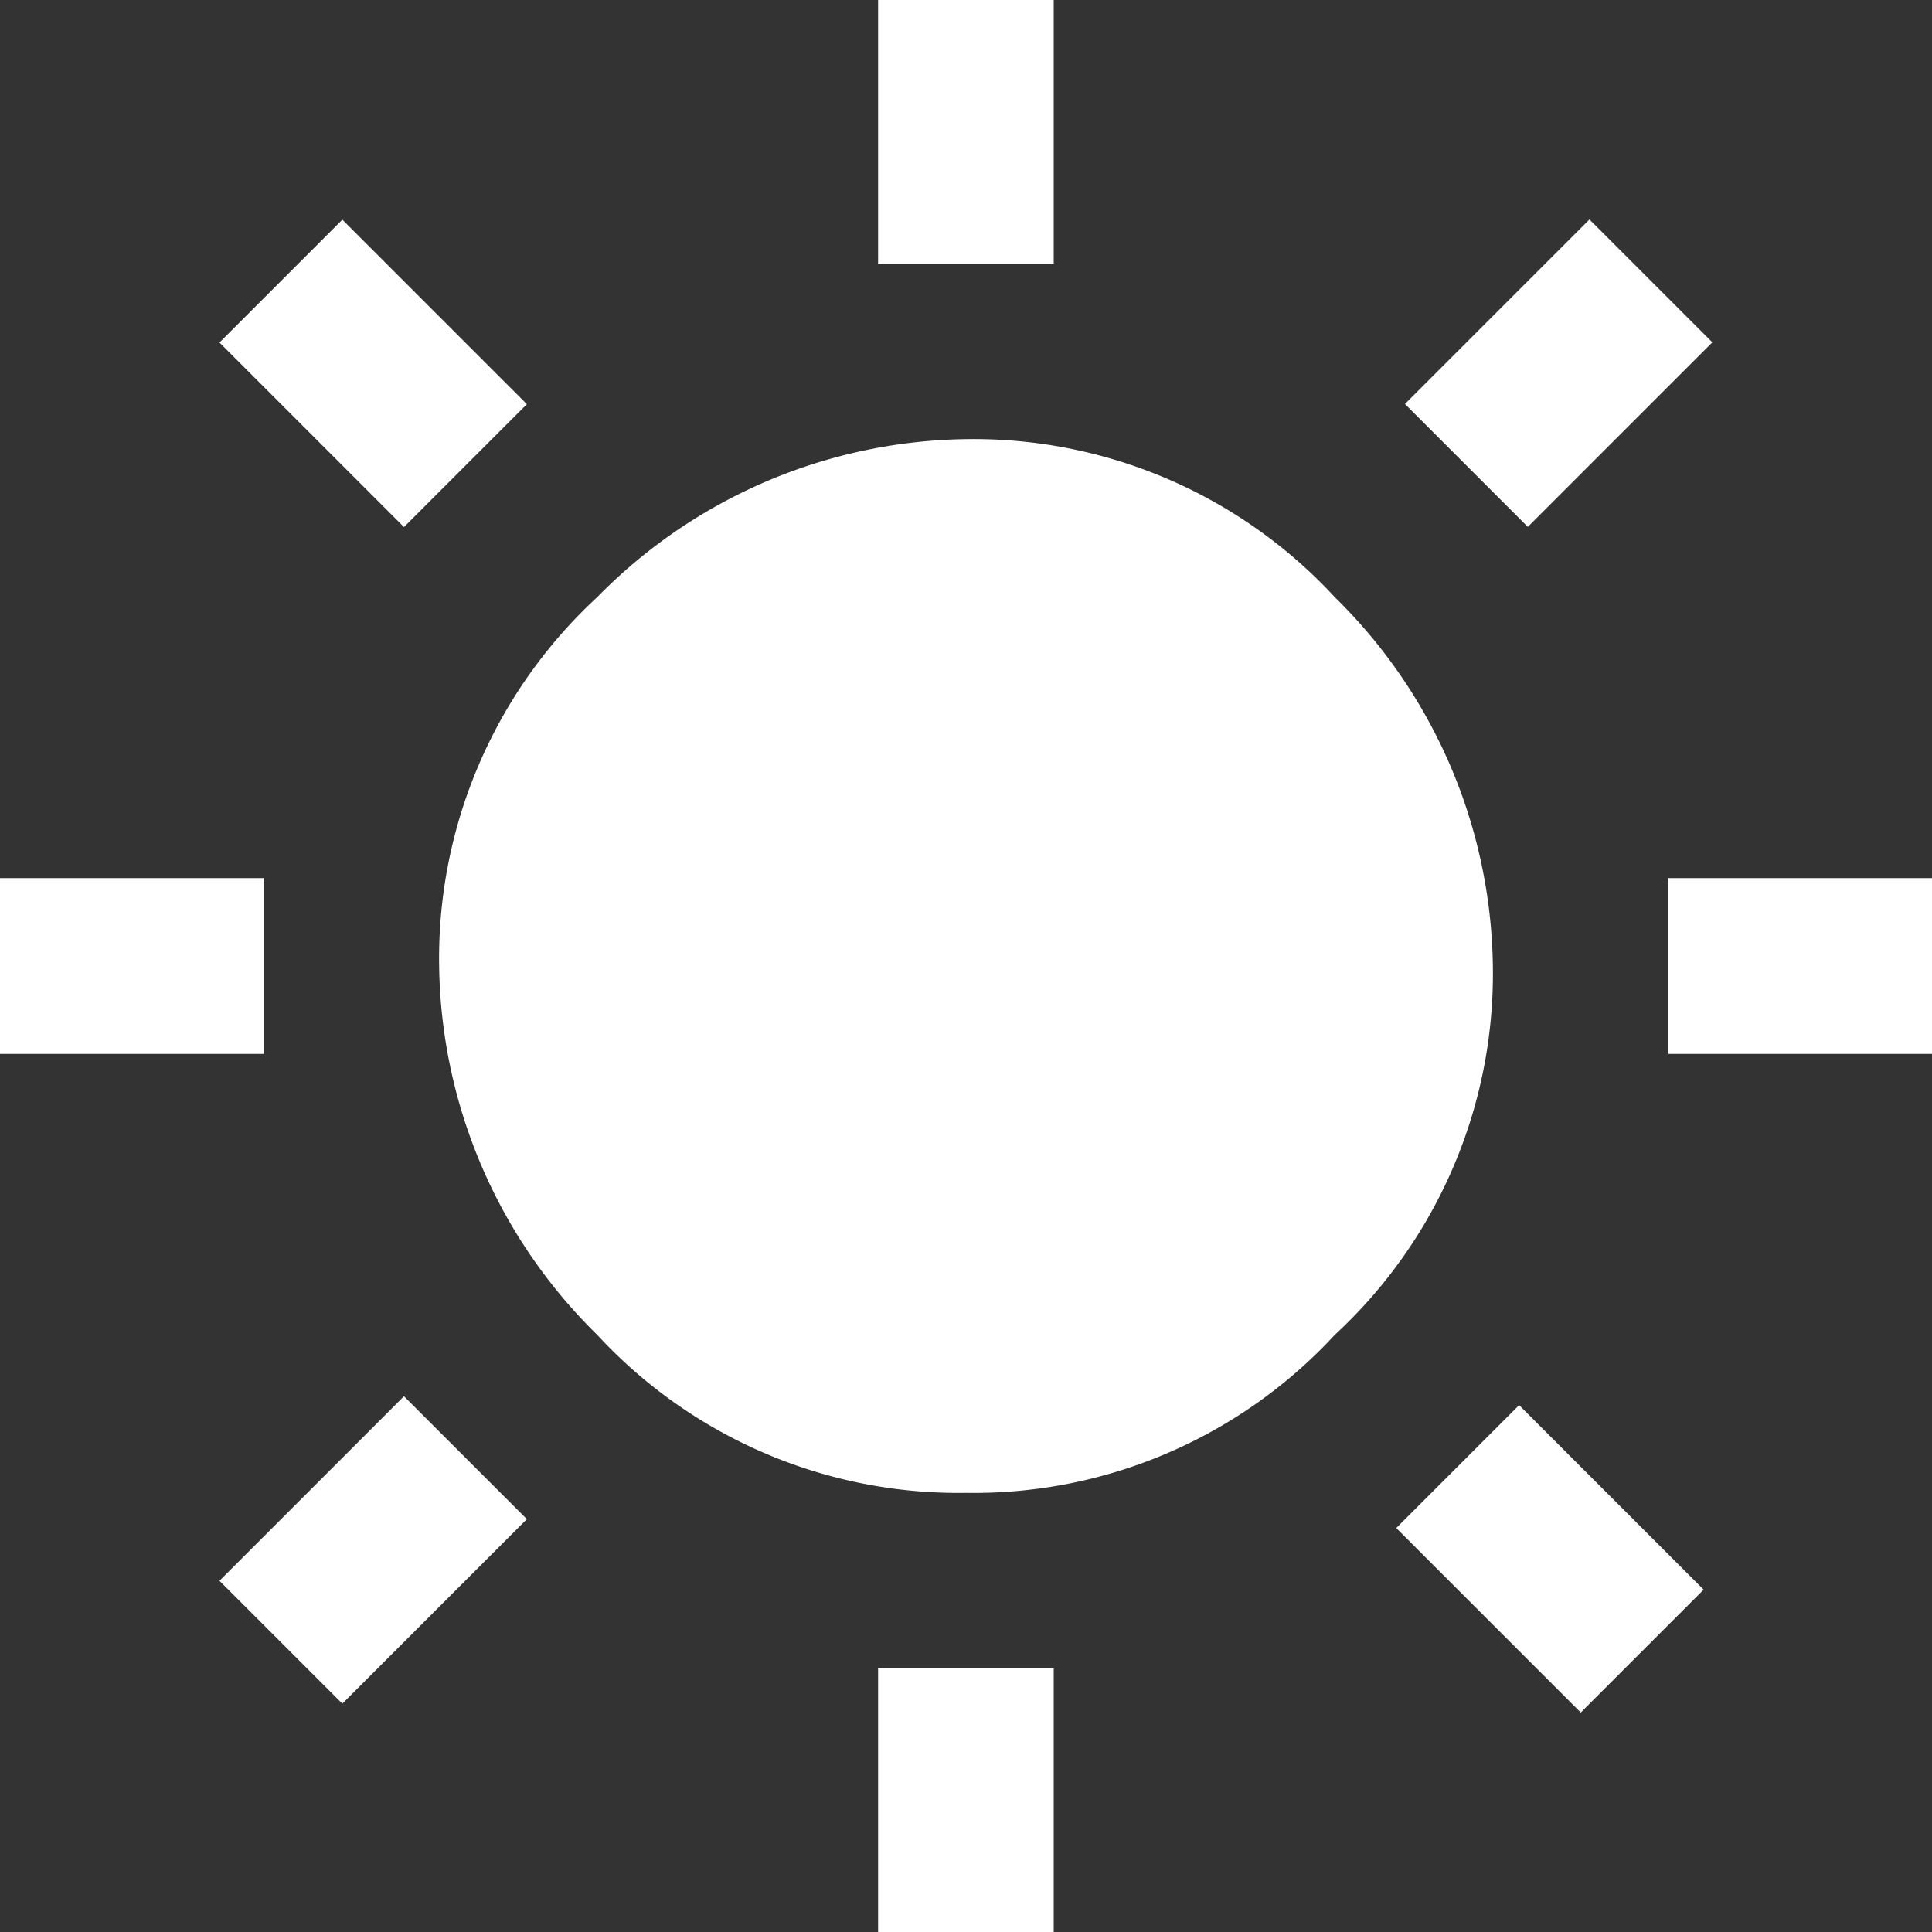 <svg xmlns="http://www.w3.org/2000/svg" width="10" height="10" viewBox="0 0 10 10">
  <rect x="0" y="0" width="10" height="10" fill="#333333" stroke="none"/>
  <path id="sun_ic" d="M5,7.727a2.544,2.544,0,0,1-1.909-.818A2.722,2.722,0,0,1,2.273,5a2.544,2.544,0,0,1,.818-1.909A2.722,2.722,0,0,1,5,2.273a2.544,2.544,0,0,1,1.909.818A2.722,2.722,0,0,1,7.727,5a2.544,2.544,0,0,1-.818,1.909A2.544,2.544,0,0,1,5,7.727M4.545,0h.909V1.364H4.545Zm0,8.636h.909V10H4.545ZM1.136,1.773l.636-.636.955.955-.636.636ZM7.227,7.909l.636-.636.955.955-.636.636Zm1-6.773.636.636-.955.955-.636-.636ZM2.091,7.227l.636.636-.955.955-.636-.636ZM10,5.455H8.636V4.545H10Zm-8.636,0H0V4.545H1.364Z" fill="#fff"/>
</svg>

